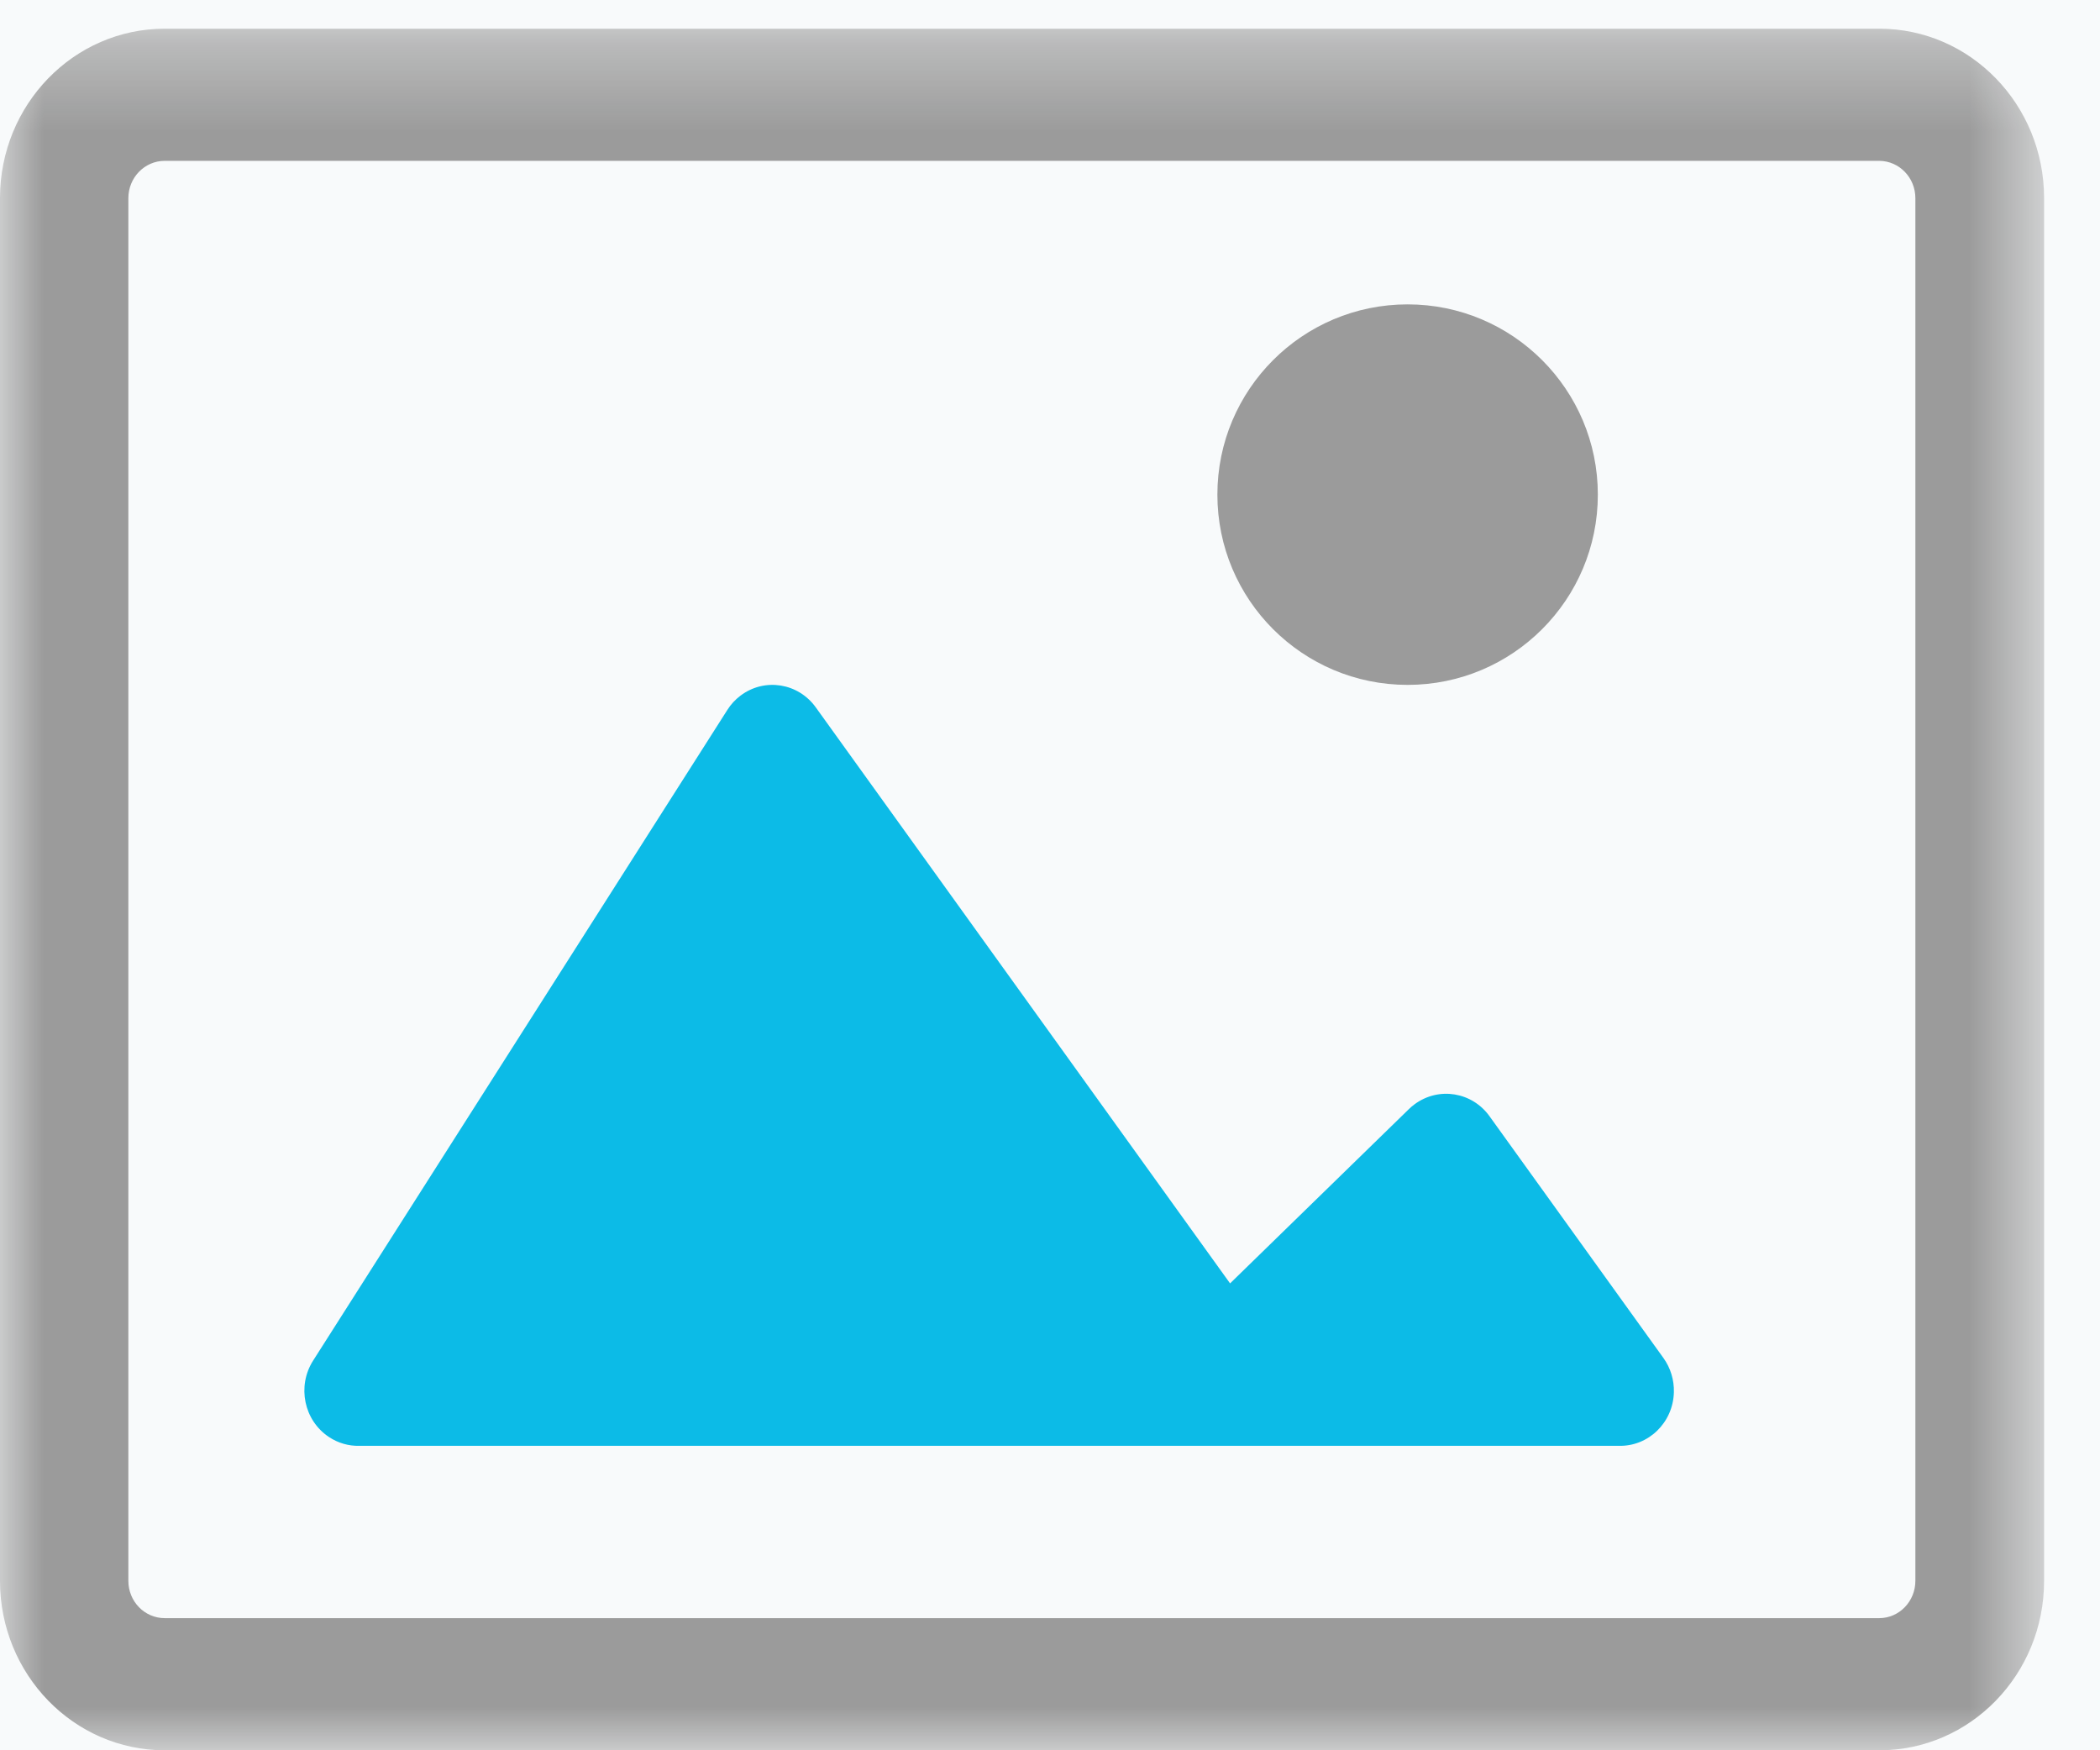 <?xml version="1.0" encoding="UTF-8"?>
<svg width="24px" height="20px" viewBox="0 0 24 20" version="1.1" xmlns="http://www.w3.org/2000/svg" xmlns:xlink="http://www.w3.org/1999/xlink">
    <!-- Generator: Sketch 54.1 (76490) - https://sketchapp.com -->
    <title>Group 8 Copy 3</title>
    <desc>Created with Sketch.</desc>
    <defs>
        <polygon id="path-1" points="0 0.328 23.361 0.328 23.361 20 0 20"></polygon>
    </defs>
    <g id="Form" stroke="none" stroke-width="1" fill="none" fill-rule="evenodd">
        <g id="01a_form_admin_view" transform="translate(-333, -684)">
            <g id="Functions" transform="translate(0, 189)">
                <rect id="bg" fill="#F8FAFB" x="0" y="0" width="414" height="1026"></rect>
                <g id="b" transform="translate(107.437, 376)">
                    <g id="Group-8-Copy-3" transform="translate(225.563, 119)">
                        <g id="Group-3">
                            <mask id="mask-2" fill="white">
                                <use xlink:href="#path-1"></use>
                            </mask>
                            <g id="Clip-2"></g>
                            <path d="M1.882,1.838 C1.653,1.838 1.467,2.029 1.467,2.264 L1.467,18.064 C1.467,18.3 1.653,18.49 1.882,18.49 L21.479,18.49 C21.706,18.489 21.89,18.298 21.89,18.064 L21.89,2.264 C21.89,2.03 21.706,1.84 21.479,1.838 L1.882,1.838 Z M21.479,20 L1.882,20 C0.843,20 -3.66847826e-05,19.133 -3.66847826e-05,18.064 L-3.66847826e-05,2.264 C-3.66847826e-05,1.195 0.843,0.328 1.882,0.328 L21.479,0.328 C22.518,0.328 23.361,1.195 23.361,2.264 L23.361,18.064 C23.361,19.133 22.518,20 21.479,20 L21.479,20 Z" id="Fill-1" fill="#9B9B9B" mask="url(#mask-2)"></path>
                        </g>
                        <path d="M4.109,16.521 L18.498,16.521 C18.837,16.531 19.121,16.258 19.13,15.909 C19.134,15.769 19.092,15.631 19.011,15.518 L17.026,12.759 C16.827,12.477 16.443,12.414 16.167,12.618 C16.143,12.635 16.119,12.656 16.098,12.677 L14.058,14.665 L9.324,8.084 C9.123,7.803 8.738,7.742 8.464,7.948 C8.404,7.993 8.352,8.049 8.312,8.113 L3.578,15.548 C3.393,15.84 3.473,16.23 3.759,16.42 C3.863,16.489 3.985,16.525 4.109,16.521" id="Fill-4" fill="#0CBBE7"></path>
                        <path d="M16.087,3.478 C17.288,3.478 18.261,4.452 18.261,5.652 C18.261,6.853 17.288,7.826 16.087,7.826 C14.886,7.826 13.913,6.853 13.913,5.652 C13.913,4.452 14.886,3.478 16.087,3.478" id="Fill-6" fill="#9B9B9B"></path>
                    </g>
                </g>
            </g>
        </g>
    </g>
</svg>